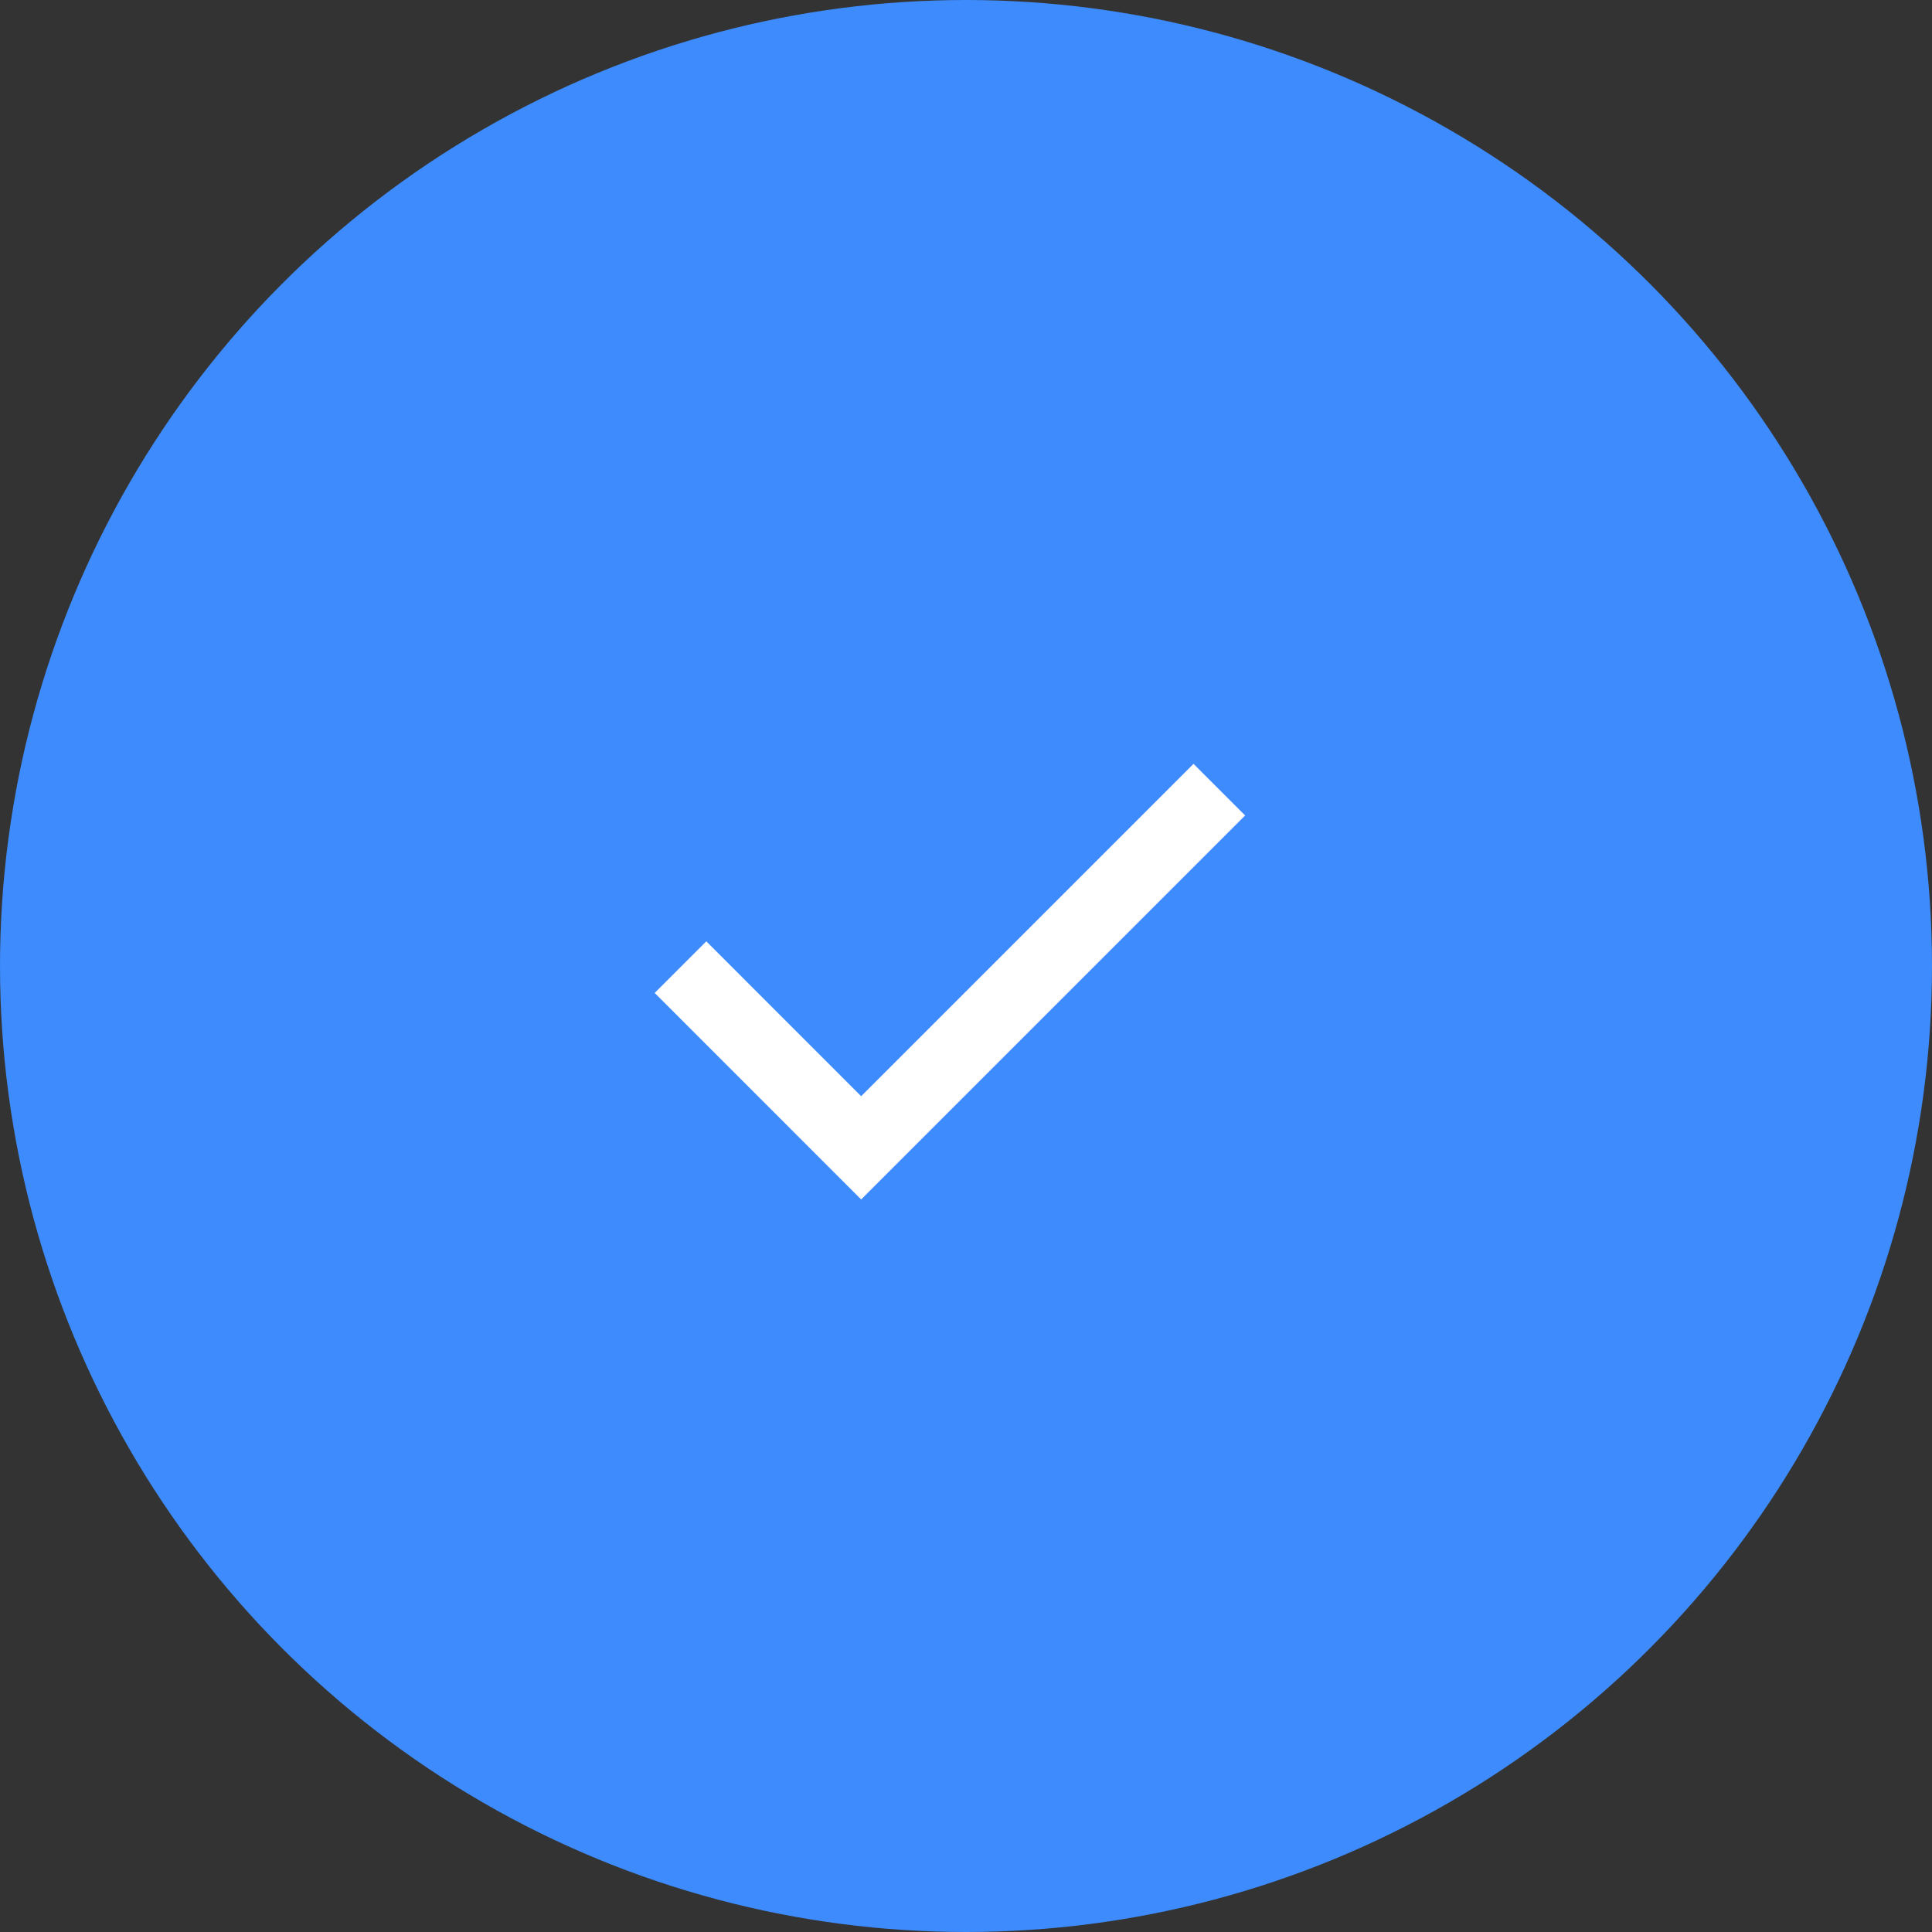 <svg width="60" height="60" viewBox="0 0 60 60" fill="none" xmlns="http://www.w3.org/2000/svg">
<rect x="0" y="0" width="60" height="60" fill="#333333" stroke="none"/>
<circle cx="30" cy="30" r="30" fill="#3D8BFC"/>
<path d="M26.744 37.25L20.332 30.837L21.935 29.234L26.744 34.044L37.066 23.722L38.669 25.325L26.744 37.25Z" fill="white"/>
</svg>
